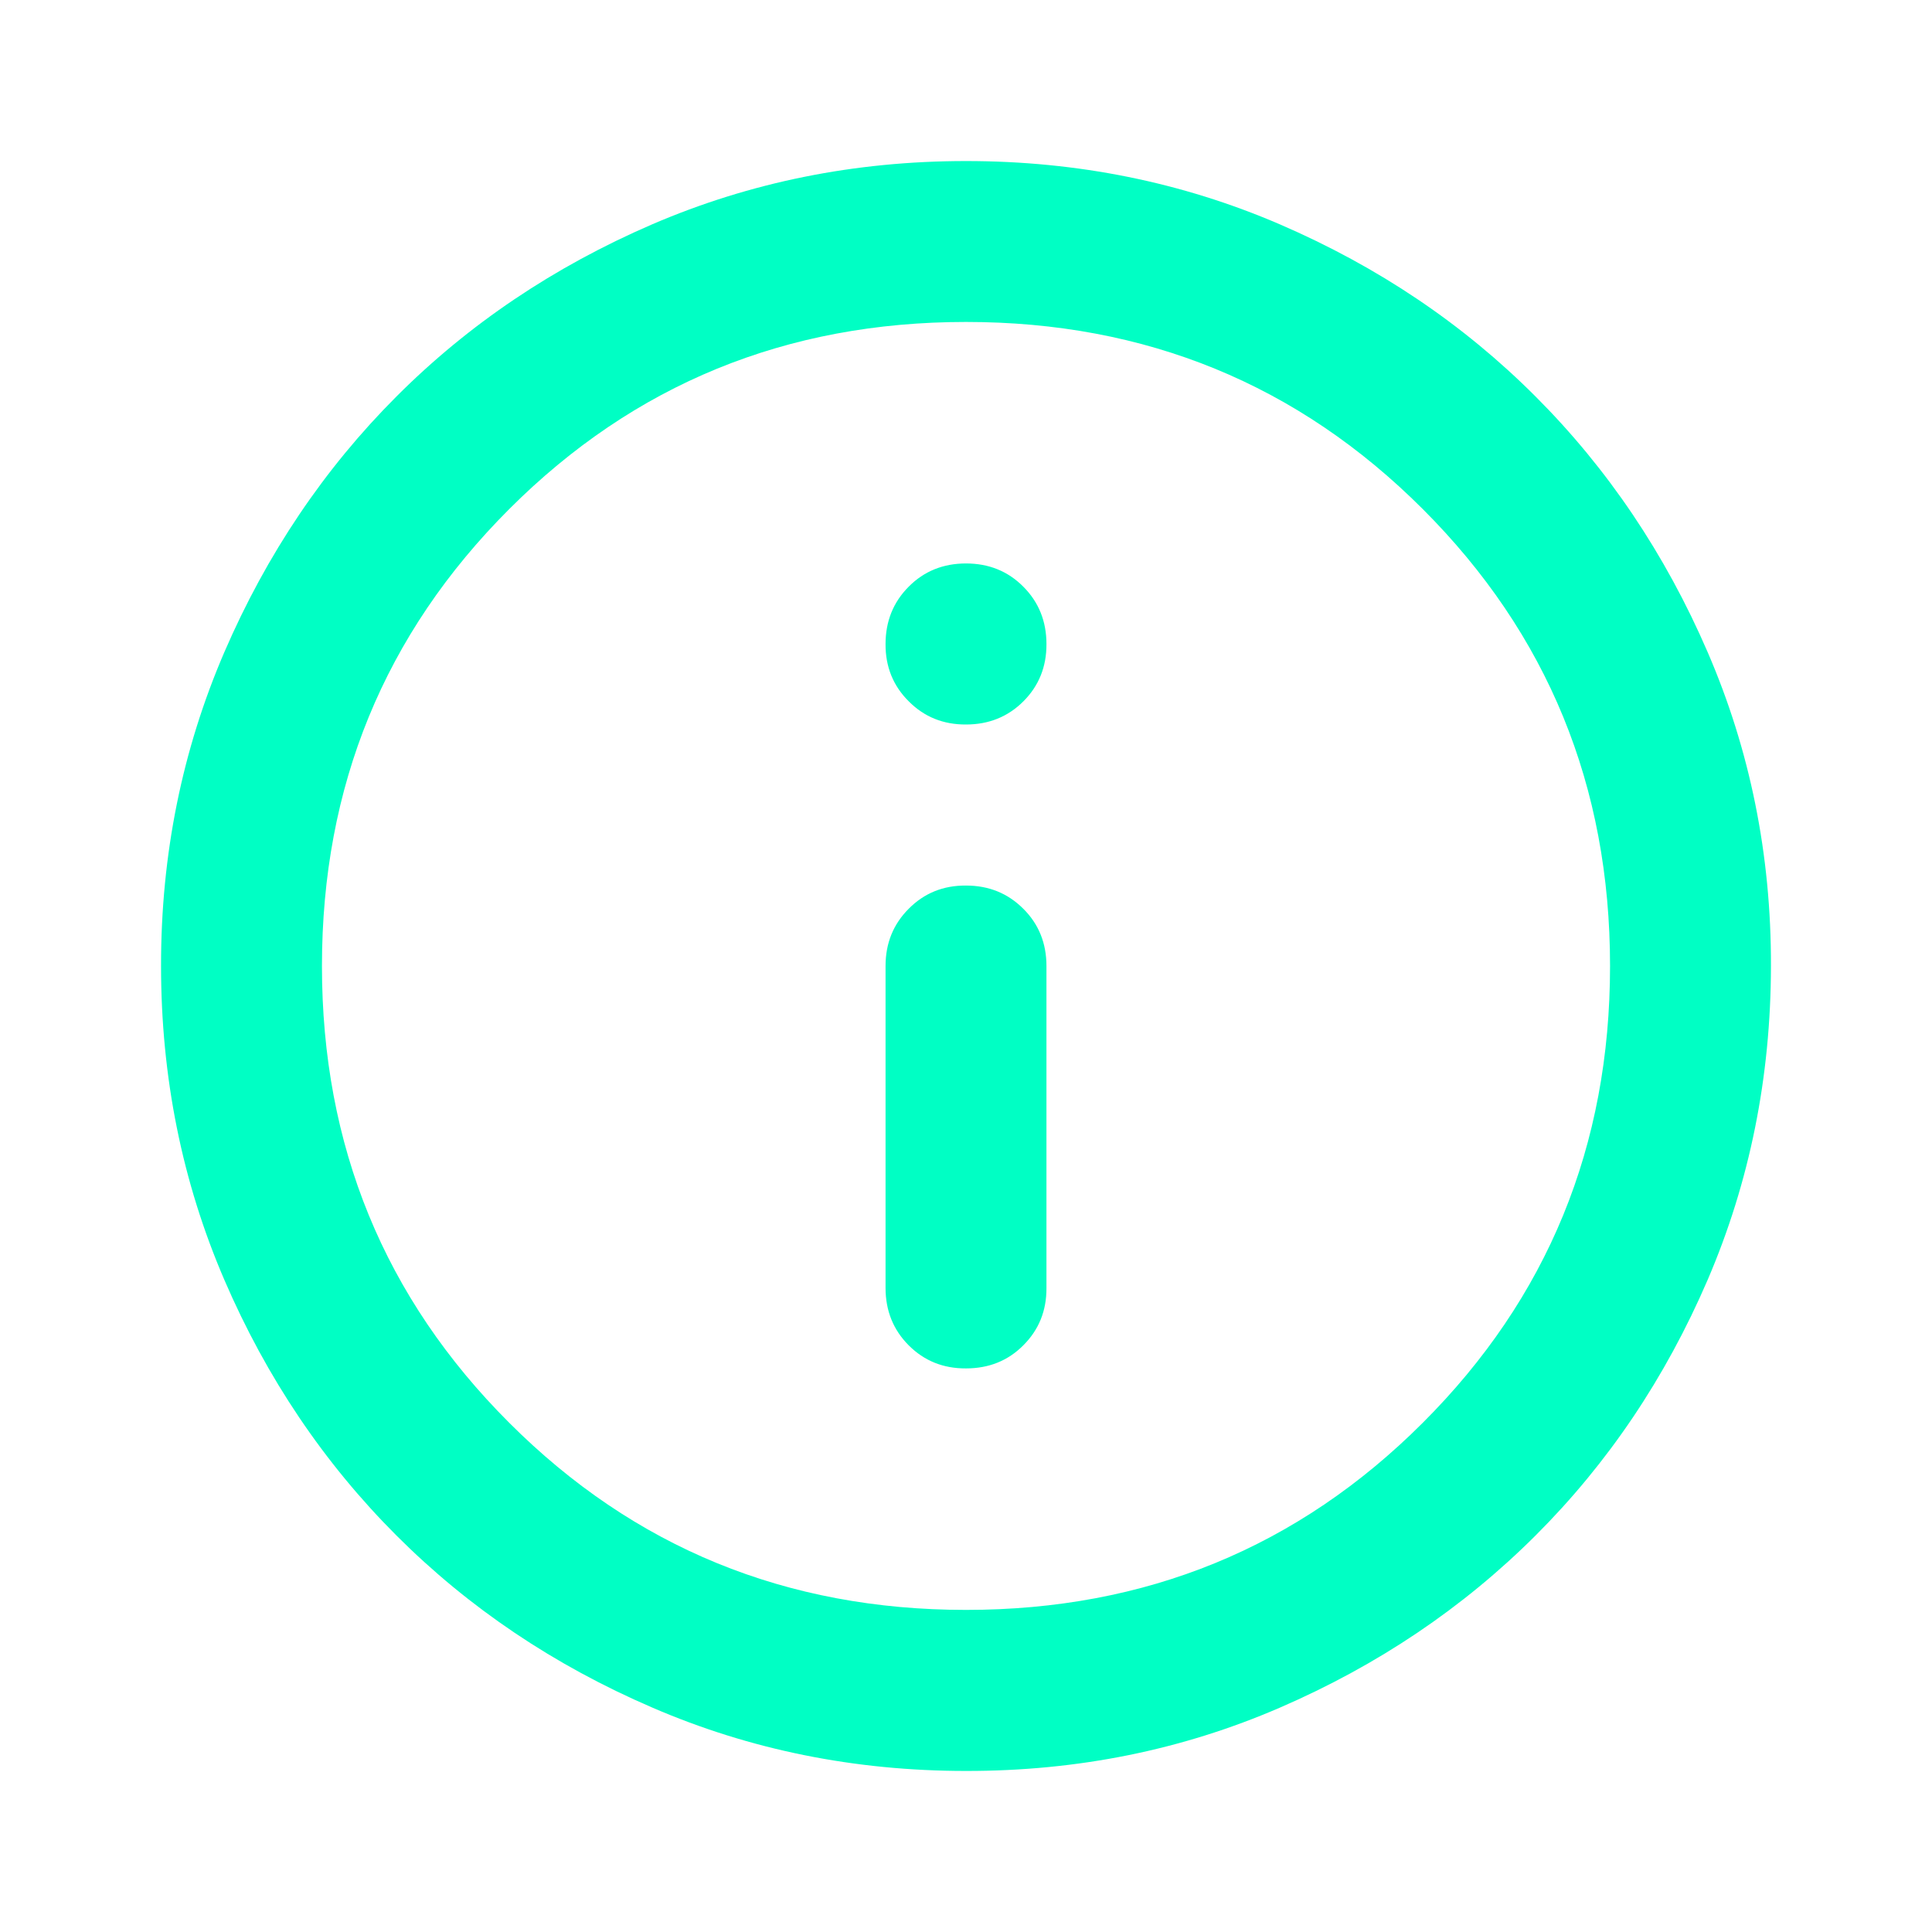 <svg width="14" height="14" viewBox="0 0 14 14" fill="none" xmlns="http://www.w3.org/2000/svg">
<path d="M7 9.916C7.165 9.916 7.304 9.861 7.416 9.748C7.528 9.636 7.584 9.498 7.583 9.333V7C7.583 6.835 7.527 6.696 7.415 6.585C7.303 6.473 7.165 6.417 7 6.417C6.835 6.416 6.697 6.472 6.585 6.585C6.473 6.697 6.417 6.835 6.417 7V9.333C6.417 9.498 6.473 9.637 6.585 9.749C6.697 9.861 6.835 9.917 7 9.916ZM7 5.25C7.165 5.25 7.304 5.194 7.416 5.082C7.528 4.97 7.584 4.831 7.583 4.667C7.583 4.502 7.527 4.363 7.415 4.251C7.304 4.139 7.165 4.083 7 4.083C6.835 4.083 6.696 4.139 6.585 4.251C6.473 4.363 6.417 4.502 6.417 4.667C6.416 4.831 6.472 4.97 6.585 5.082C6.697 5.195 6.836 5.251 7 5.25ZM7 12.833C6.193 12.833 5.435 12.68 4.725 12.373C4.015 12.067 3.398 11.652 2.873 11.127C2.348 10.602 1.932 9.985 1.626 9.275C1.32 8.565 1.167 7.806 1.167 7C1.166 6.193 1.32 5.435 1.626 4.725C1.933 4.015 2.349 3.397 2.873 2.873C3.397 2.348 4.015 1.933 4.725 1.626C5.436 1.32 6.194 1.167 7 1.167C7.806 1.167 8.565 1.32 9.275 1.626C9.986 1.933 10.603 2.348 11.127 2.873C11.651 3.397 12.067 4.015 12.374 4.725C12.681 5.435 12.835 6.193 12.833 7C12.832 7.806 12.679 8.565 12.374 9.275C12.068 9.985 11.653 10.602 11.127 11.127C10.601 11.652 9.984 12.067 9.275 12.374C8.566 12.681 7.808 12.834 7 12.833ZM7 11.666C8.303 11.666 9.406 11.214 10.31 10.31C11.215 9.406 11.667 8.303 11.667 7C11.667 5.697 11.215 4.594 10.31 3.689C9.406 2.785 8.303 2.333 7 2.333C5.697 2.333 4.594 2.785 3.69 3.689C2.785 4.594 2.333 5.697 2.333 7C2.333 8.303 2.785 9.406 3.69 10.31C4.594 11.214 5.697 11.666 7 11.666Z" fill="#00FFC4"/>
</svg>
